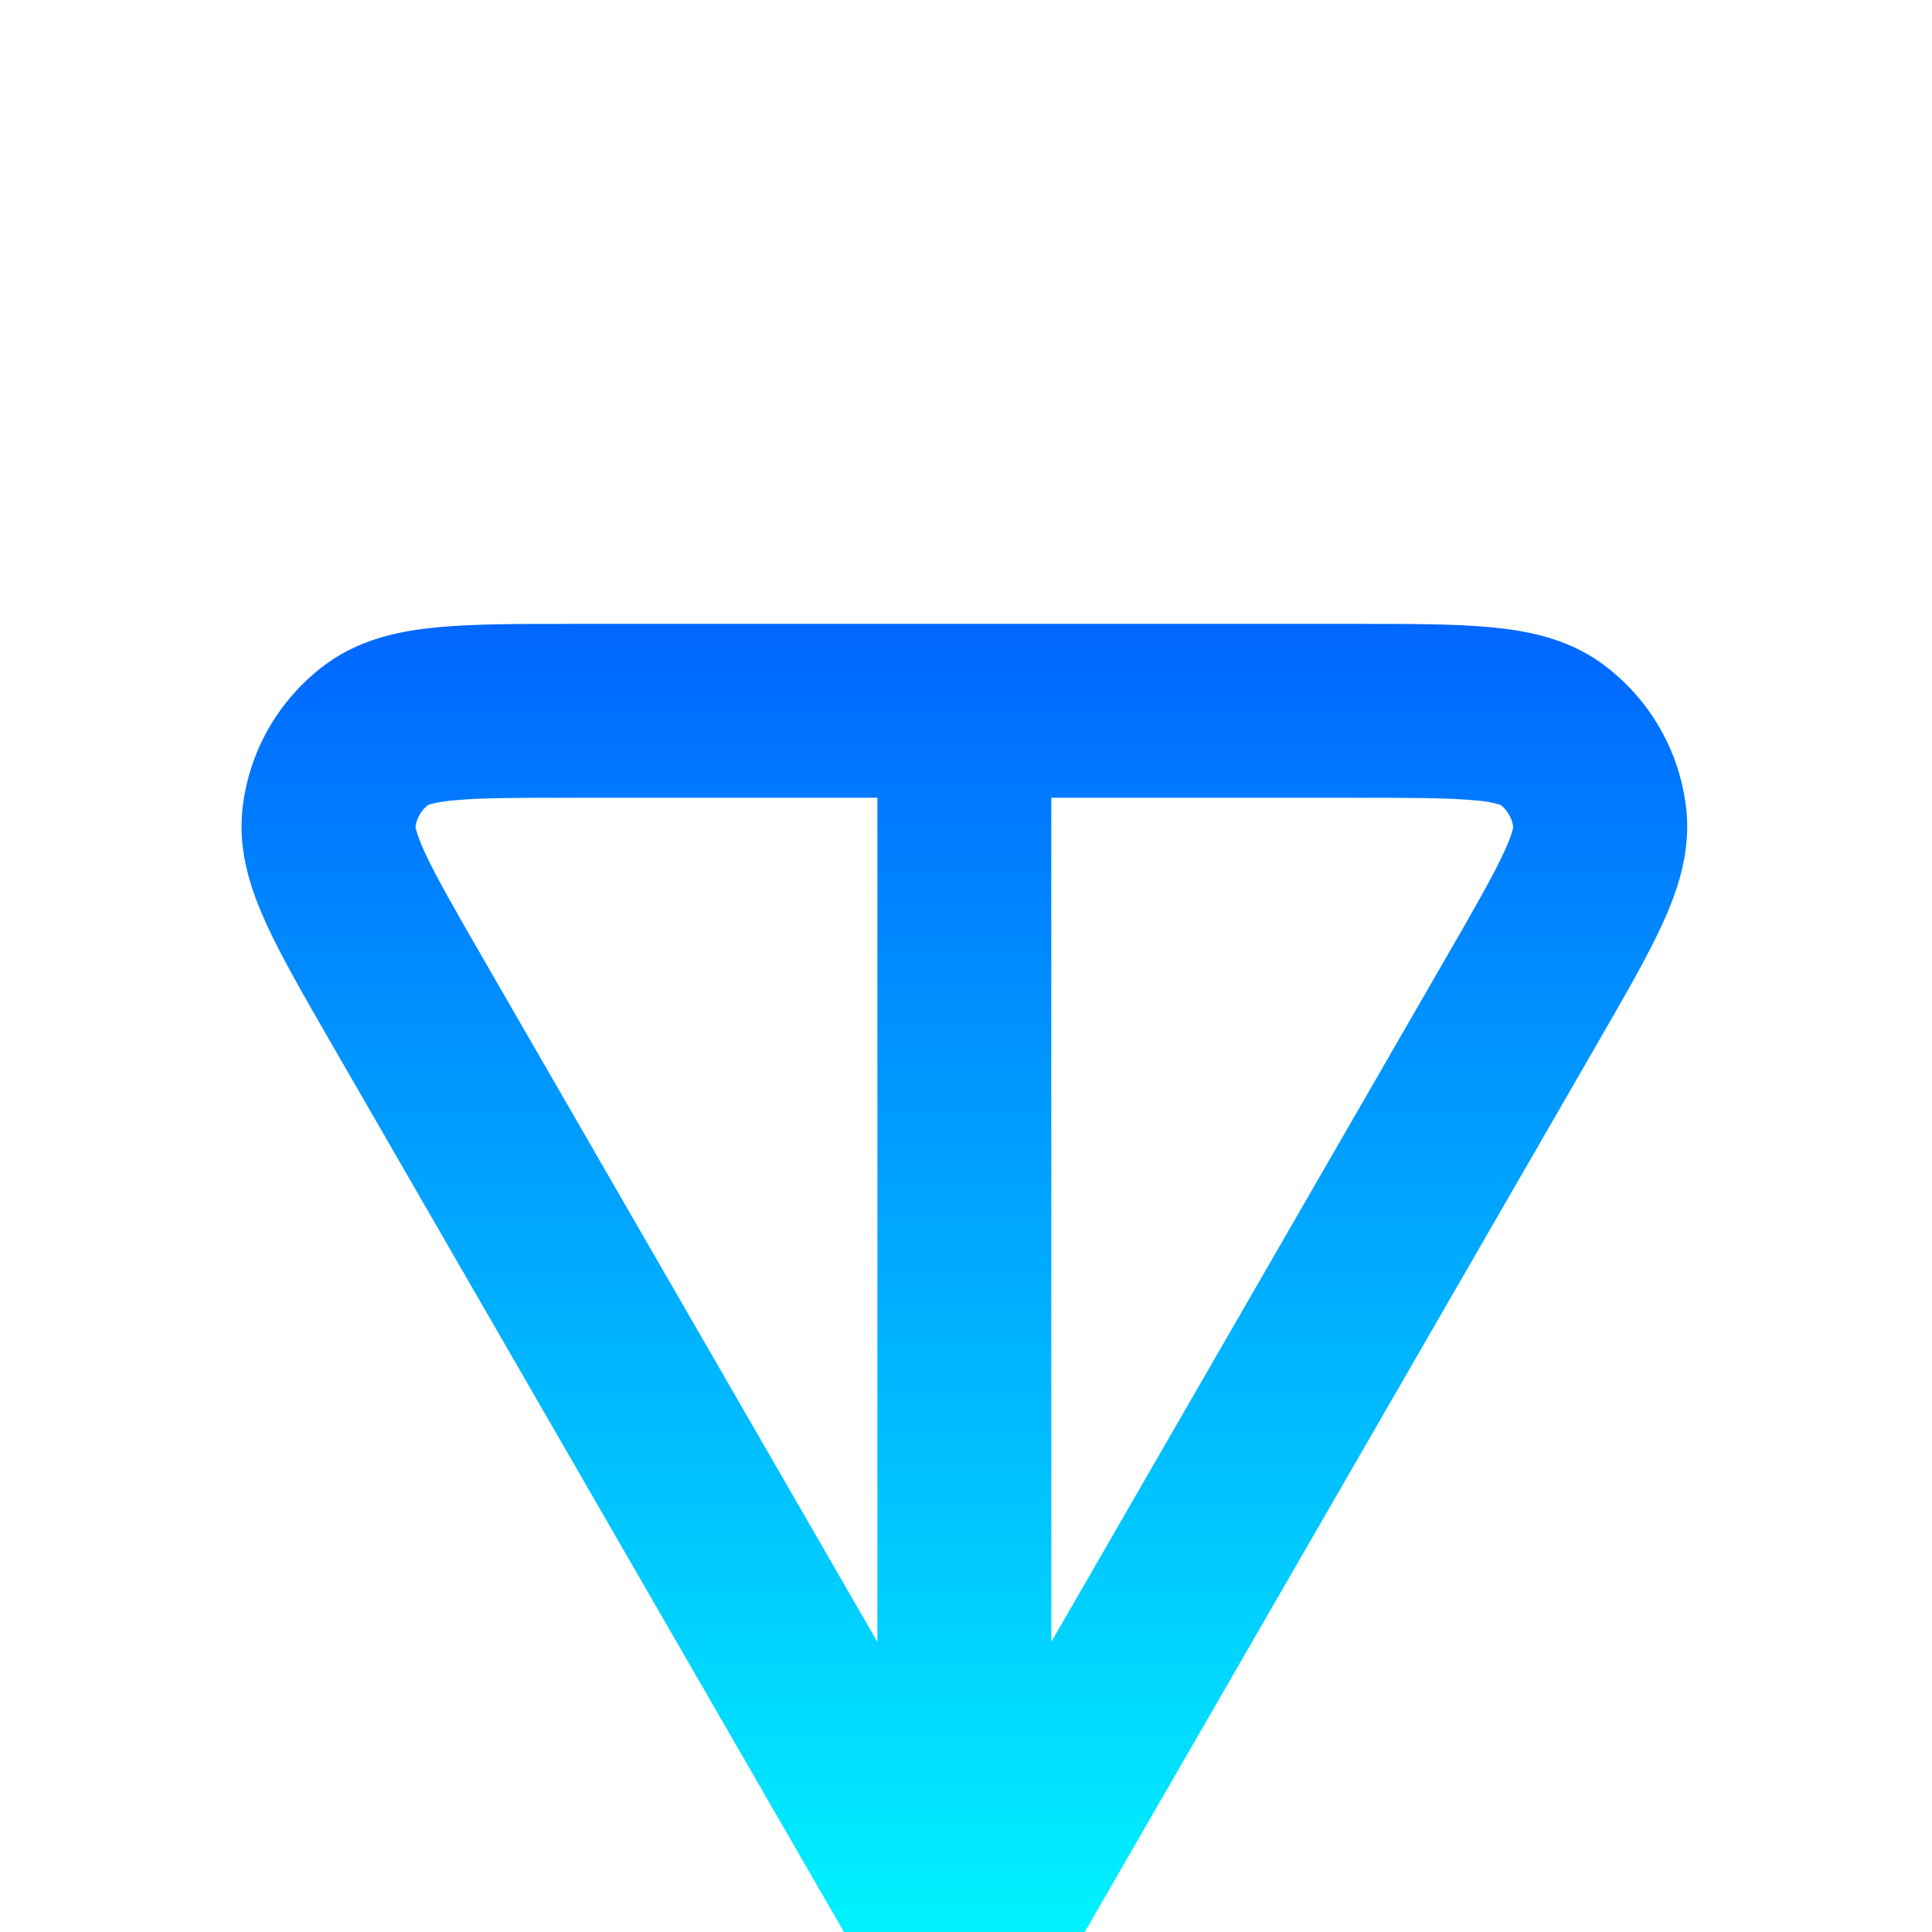 <svg width="96" height="96" viewBox="0 0 96 96" fill="none" xmlns="http://www.w3.org/2000/svg">
<g clip-path="url(#clip0_49_21)">
<g filter="url(#filter0_i_49_21)">
<path fill-rule="evenodd" clip-rule="evenodd" d="M28.344 25H67.493C70.051 25 72.264 25 74.026 25.163C75.806 25.326 77.846 25.696 79.594 26.968C81.96 28.691 83.486 31.331 83.794 34.24C84.019 36.39 83.328 38.339 82.579 39.966C81.84 41.574 80.731 43.49 79.454 45.707L51.662 93.88C51.284 94.538 50.738 95.085 50.081 95.465C49.423 95.845 48.678 96.045 47.918 96.045C47.159 96.045 46.413 95.845 45.756 95.465C45.099 95.085 44.553 94.538 44.174 93.88L16.382 45.707C15.106 43.49 14.002 41.574 13.262 39.966C12.514 38.339 11.818 36.39 12.043 34.24C12.194 32.801 12.646 31.41 13.37 30.157C14.094 28.905 15.072 27.818 16.243 26.968C17.995 25.696 20.03 25.326 21.811 25.163C23.573 25 25.795 25 28.344 25ZM21.274 33.995C20.93 34.264 20.704 34.657 20.645 35.09C20.659 35.171 20.731 35.531 21.106 36.352C21.662 37.552 22.56 39.122 23.966 41.56L43.598 75.587V33.64H28.541C25.728 33.64 23.918 33.64 22.603 33.765C21.701 33.846 21.355 33.966 21.274 33.995ZM52.238 33.64V75.587L71.87 41.555C73.277 39.122 74.174 37.552 74.731 36.352C75.11 35.536 75.182 35.171 75.192 35.09C75.133 34.657 74.907 34.264 74.563 33.995C74.133 33.864 73.688 33.787 73.238 33.765C71.918 33.645 70.109 33.64 67.296 33.64H52.238Z" fill="url(#paint0_linear_49_21)"/>
</g>
</g>
<defs>
<filter id="filter0_i_49_21" x="12" y="25" width="71.837" height="75.045" filterUnits="userSpaceOnUse" color-interpolation-filters="sRGB">
<feFlood flood-opacity="0" result="BackgroundImageFix"/>
<feBlend mode="normal" in="SourceGraphic" in2="BackgroundImageFix" result="shape"/>
<feColorMatrix in="SourceAlpha" type="matrix" values="0 0 0 0 0 0 0 0 0 0 0 0 0 0 0 0 0 0 127 0" result="hardAlpha"/>
<feOffset dy="6"/>
<feGaussianBlur stdDeviation="2"/>
<feComposite in2="hardAlpha" operator="arithmetic" k2="-1" k3="1"/>
<feColorMatrix type="matrix" values="0 0 0 0 0 0 0 0 0 0 0 0 0 0 0 0 0 0 0.25 0"/>
<feBlend mode="normal" in2="shape" result="effect1_innerShadow_49_21"/>
</filter>
<linearGradient id="paint0_linear_49_21" x1="47.919" y1="25" x2="47.919" y2="96.045" gradientUnits="userSpaceOnUse">
<stop stop-color="#0066FF"/>
<stop offset="1" stop-color="#00FFFF"/>
</linearGradient>
<clipPath id="clip0_49_21">
<rect width="96" height="96" fill="white"/>
</clipPath>
</defs>
</svg>
